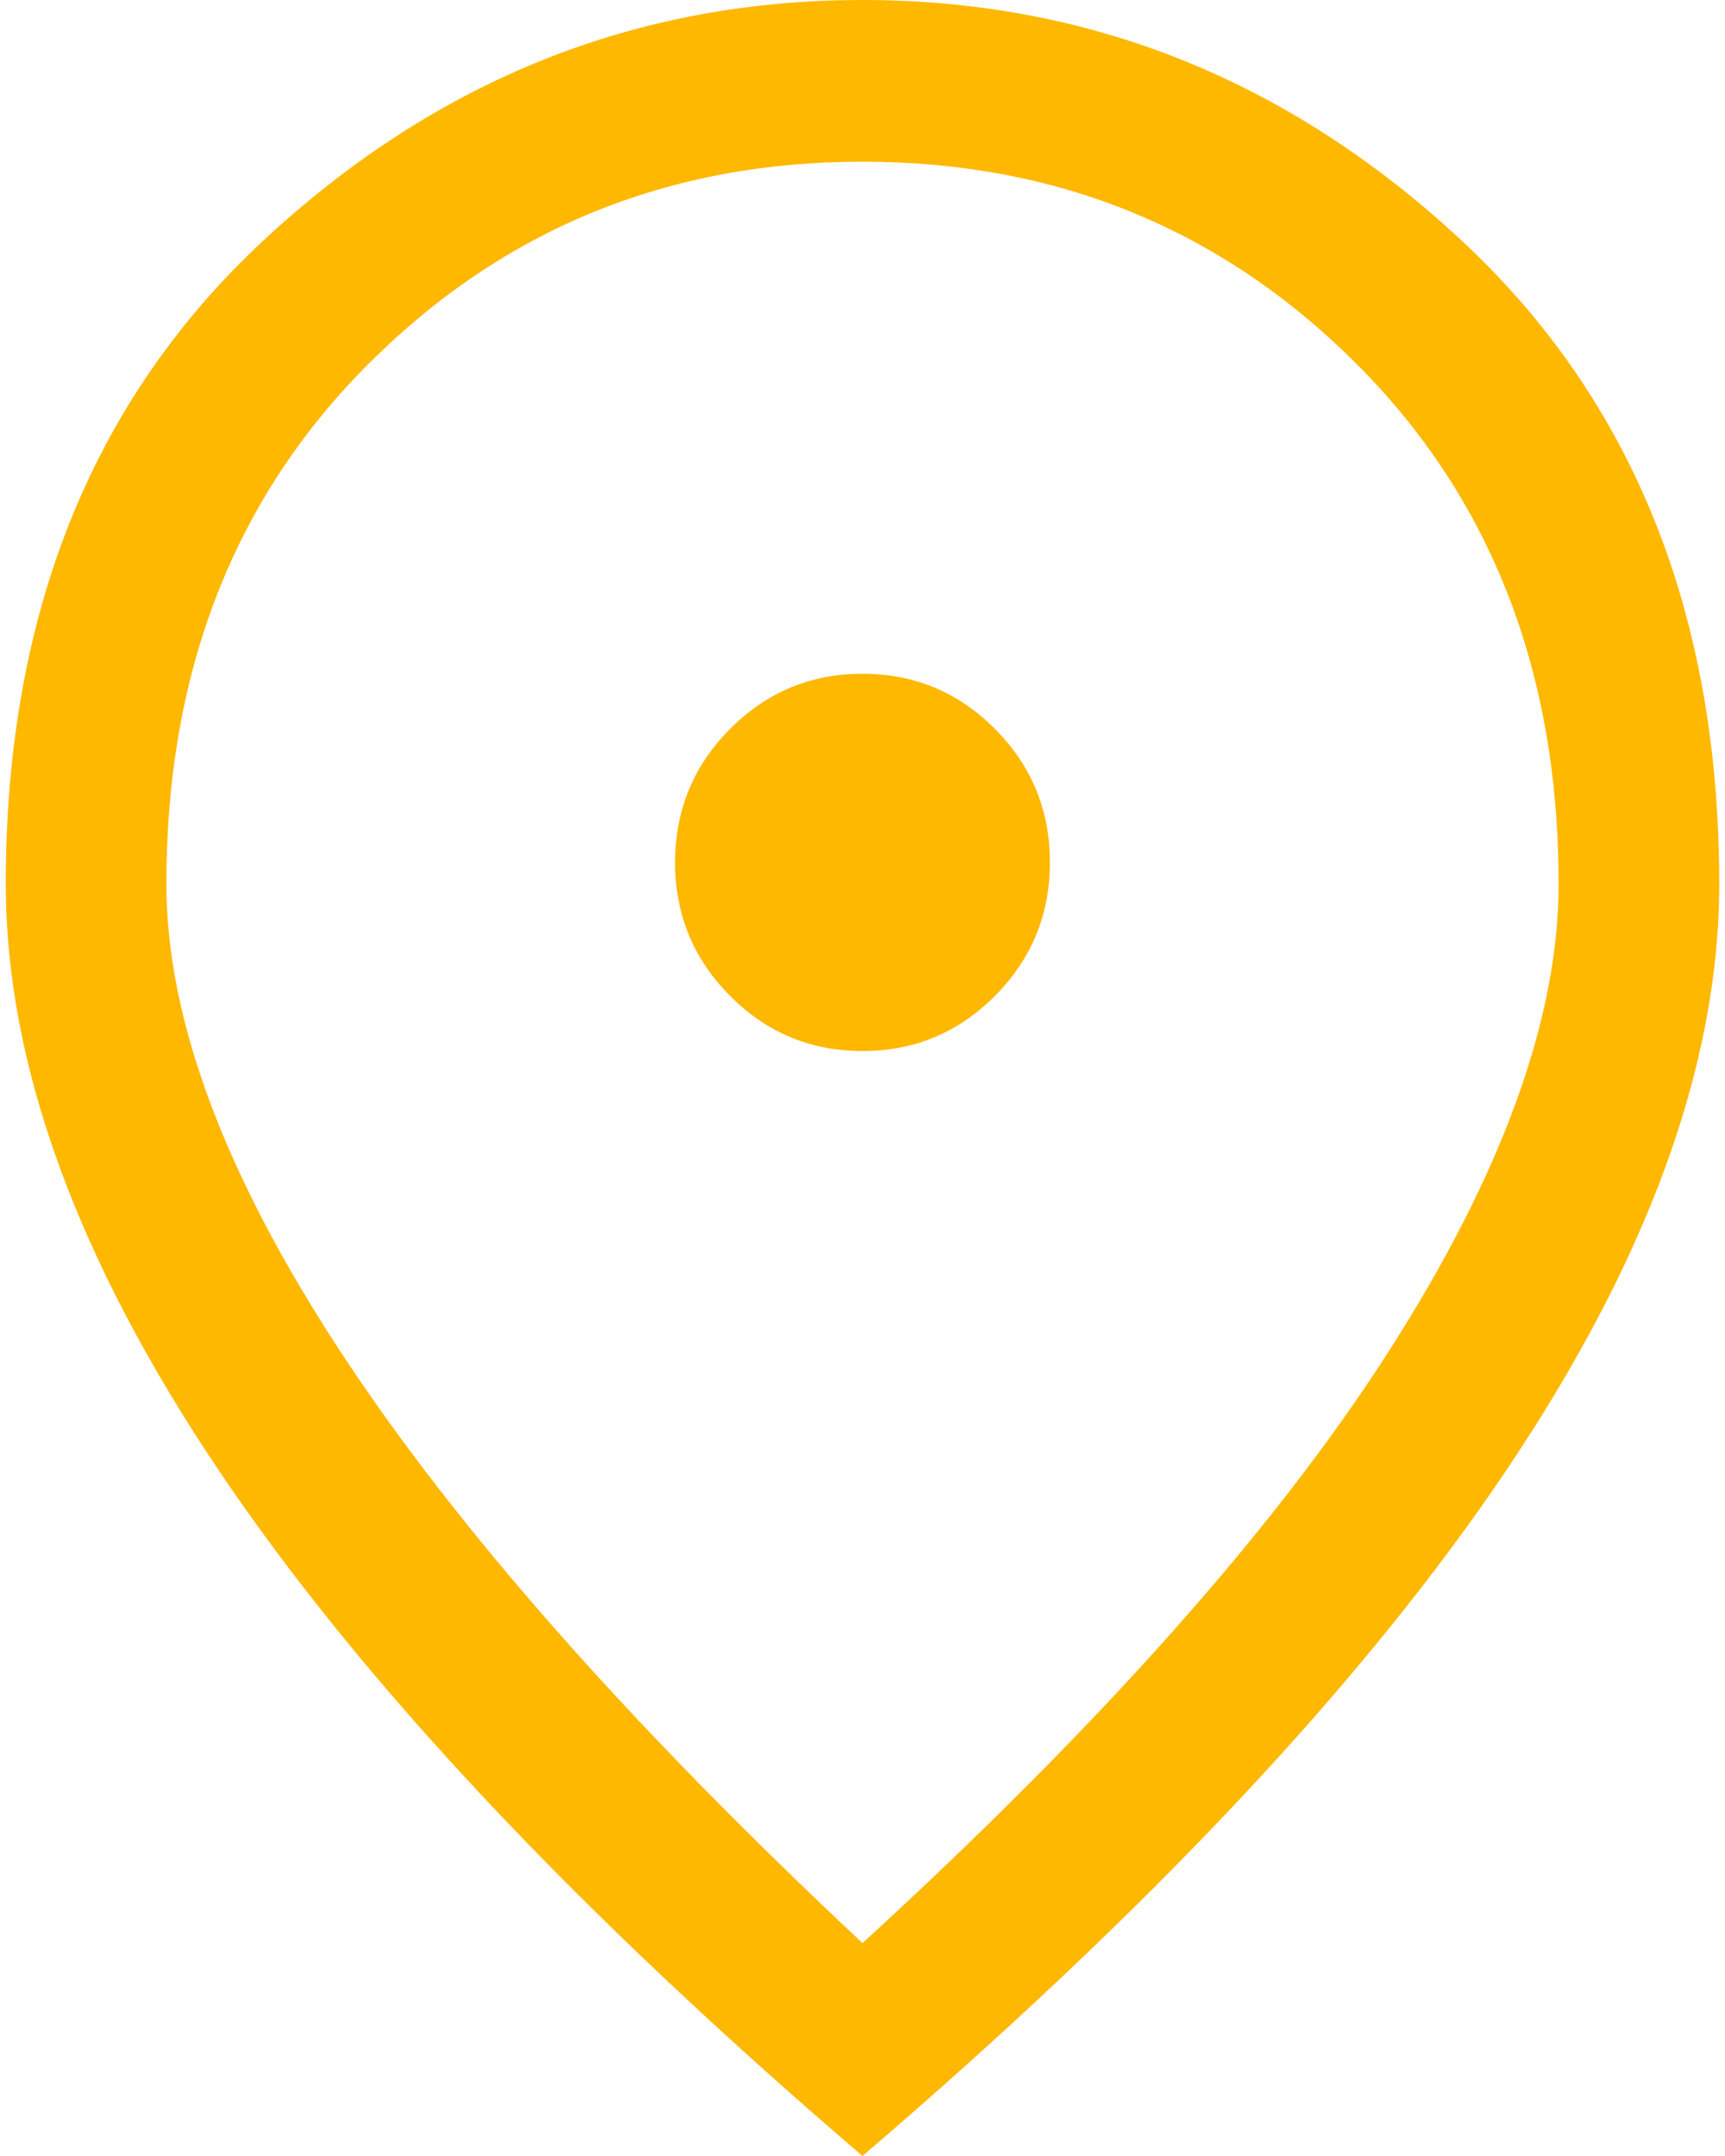 <svg width="200" height="250" viewBox="0 0 200 250" fill="none" xmlns="http://www.w3.org/2000/svg">
<path d="M100 121.875C106.001 121.875 111.123 119.74 115.366 115.469C119.608 111.198 121.729 106.042 121.729 100C121.729 93.958 119.608 88.802 115.366 84.531C111.123 80.26 106.001 78.125 100 78.125C93.999 78.125 88.877 80.26 84.634 84.531C80.392 88.802 78.271 93.958 78.271 100C78.271 106.042 80.392 111.198 84.634 115.469C88.877 119.74 93.999 121.875 100 121.875ZM100 225.312C127.524 200.104 147.856 177.24 160.997 156.719C174.138 136.198 180.708 118.125 180.708 102.5C180.708 77.917 172.896 57.812 157.272 42.188C141.648 26.562 122.557 18.75 100 18.75C77.443 18.75 58.352 26.562 42.728 42.188C27.104 57.812 19.292 77.917 19.292 102.5C19.292 118.125 26.017 136.198 39.469 156.719C52.92 177.24 73.097 200.104 100 225.312ZM100 250C66.682 221.458 41.797 194.948 25.345 170.469C8.893 145.99 0.667 123.333 0.667 102.5C0.667 71.25 10.652 46.354 30.622 27.812C50.592 9.271 73.718 0 100 0C126.282 0 149.408 9.271 169.378 27.812C189.348 46.354 199.333 71.25 199.333 102.5C199.333 123.333 191.107 145.99 174.655 170.469C158.203 194.948 133.318 221.458 100 250Z" fill="#FFB800"/>
</svg>
